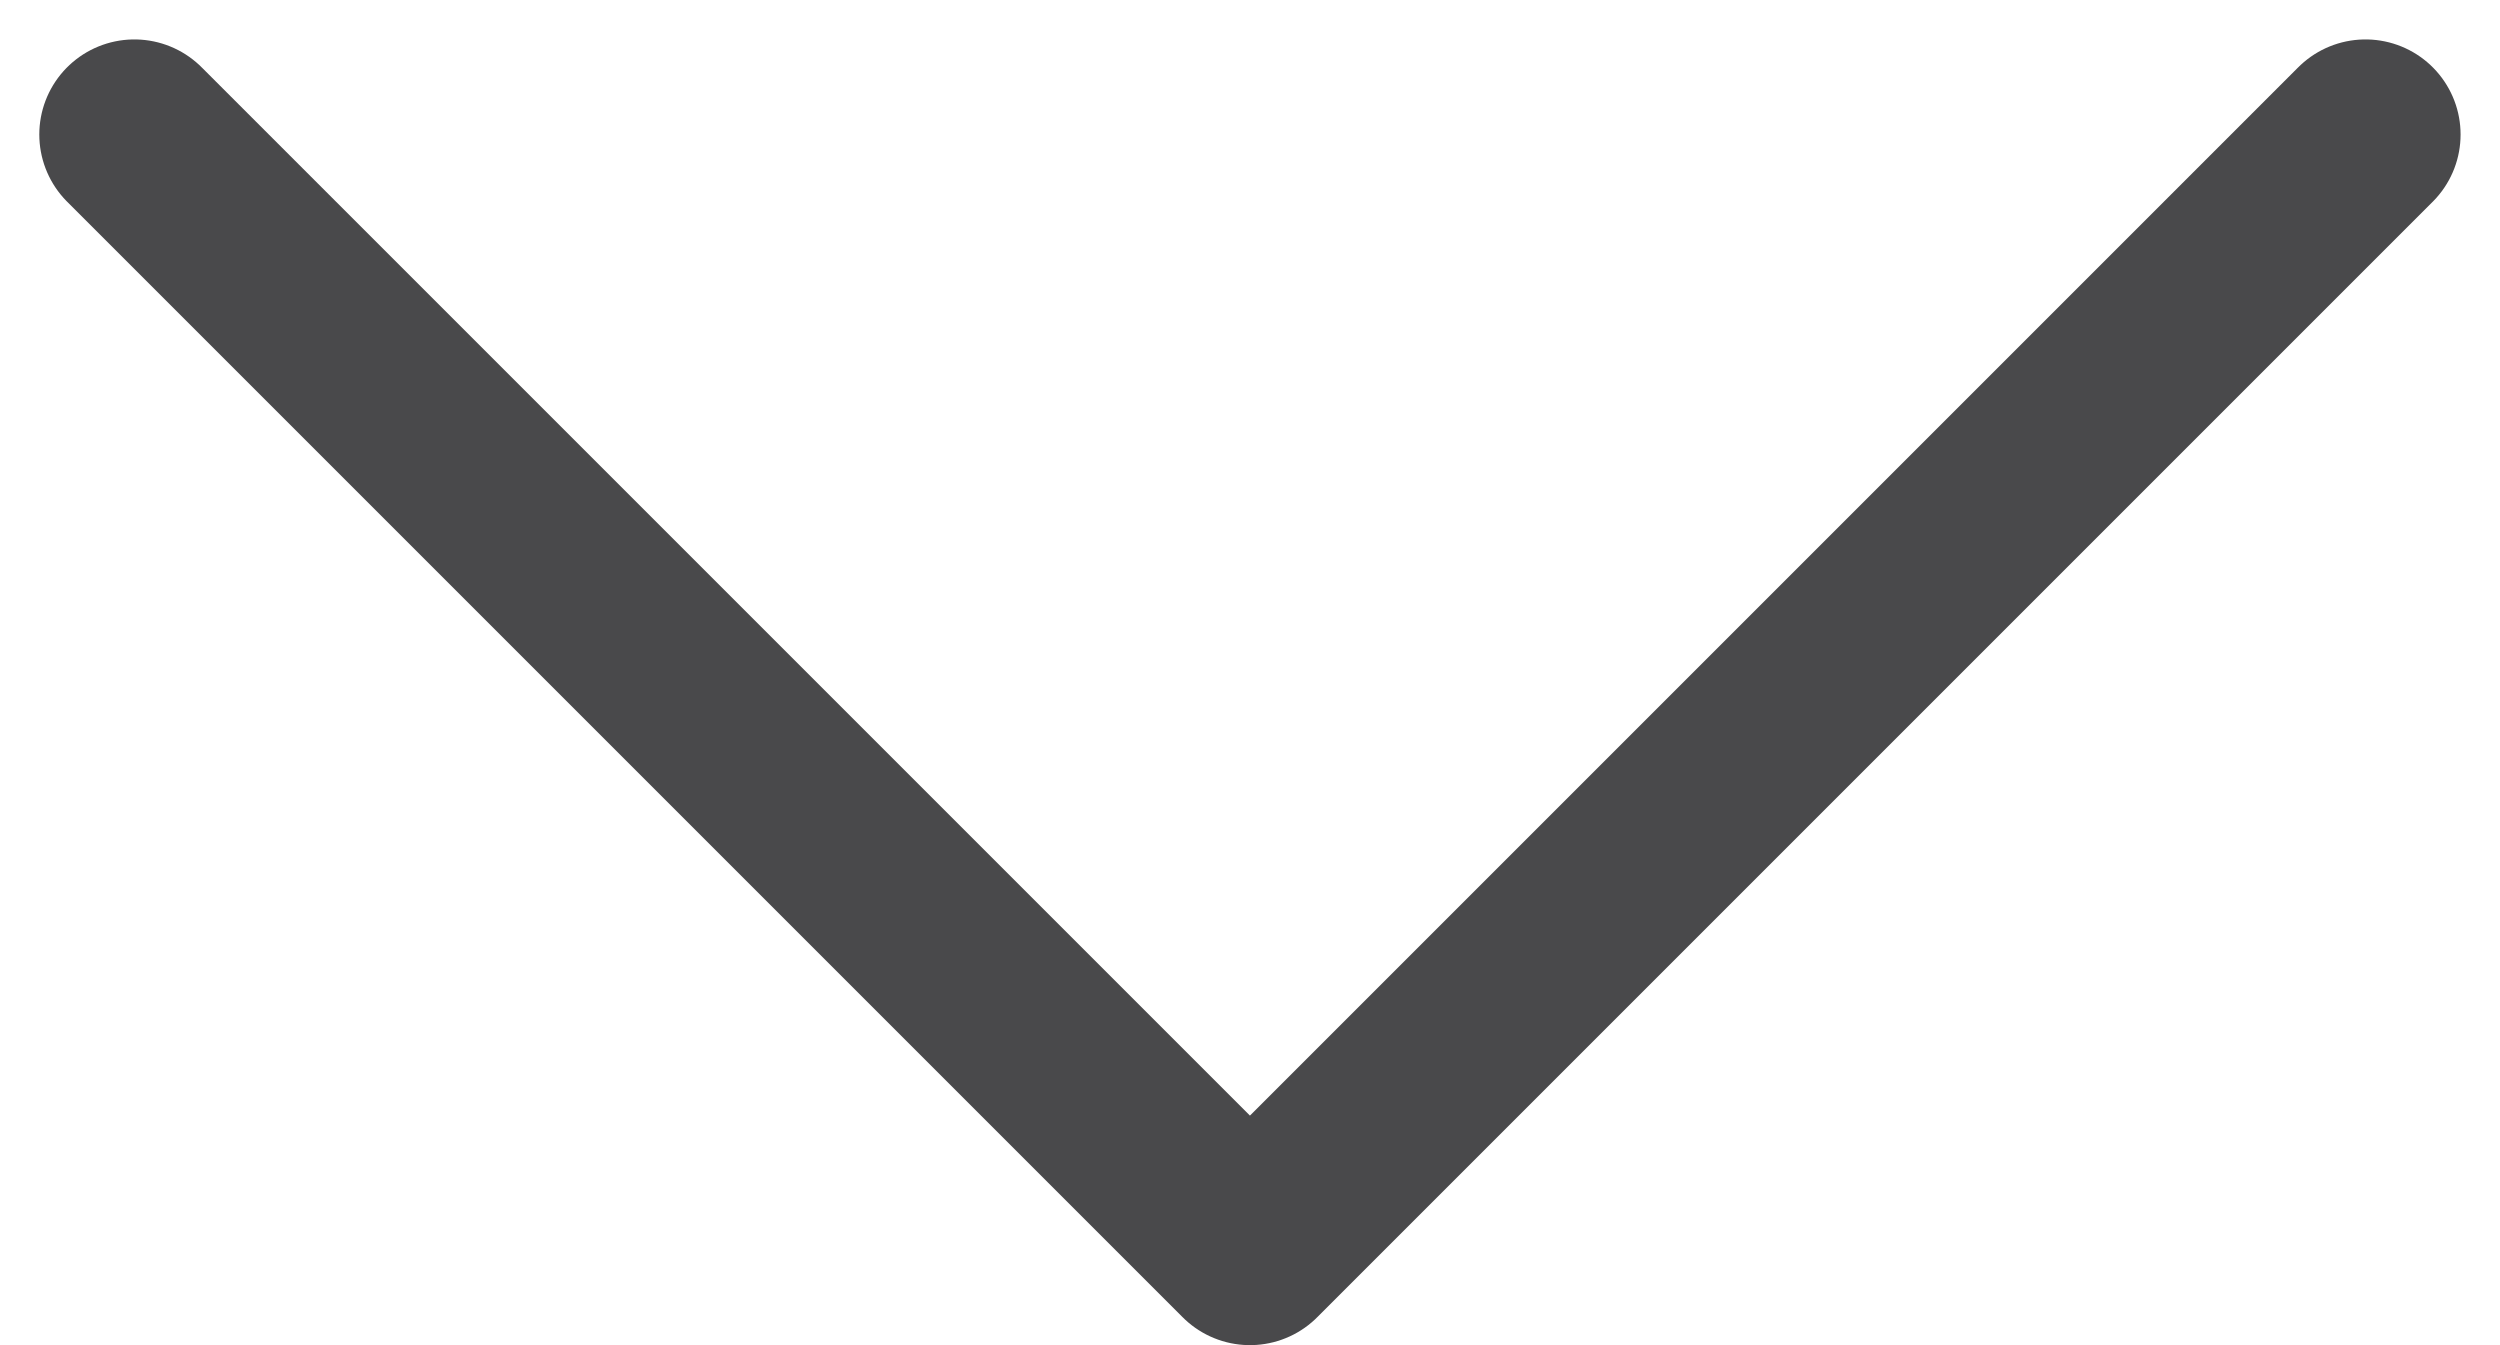 <svg xmlns="http://www.w3.org/2000/svg" width="19.721" height="10.611" viewBox="0 0 19.721 10.611">
  <g id="Group_339" data-name="Group 339" transform="translate(-7959.14 -662.539)">
    <path id="Path_8275" data-name="Path 8275" d="M6,9l8.8,8.8L23.6,9" transform="translate(7954.2 654.6)" fill="none" stroke="#49494b" stroke-linecap="round" stroke-linejoin="round" stroke-width="1.5"/>
  </g>
</svg>
